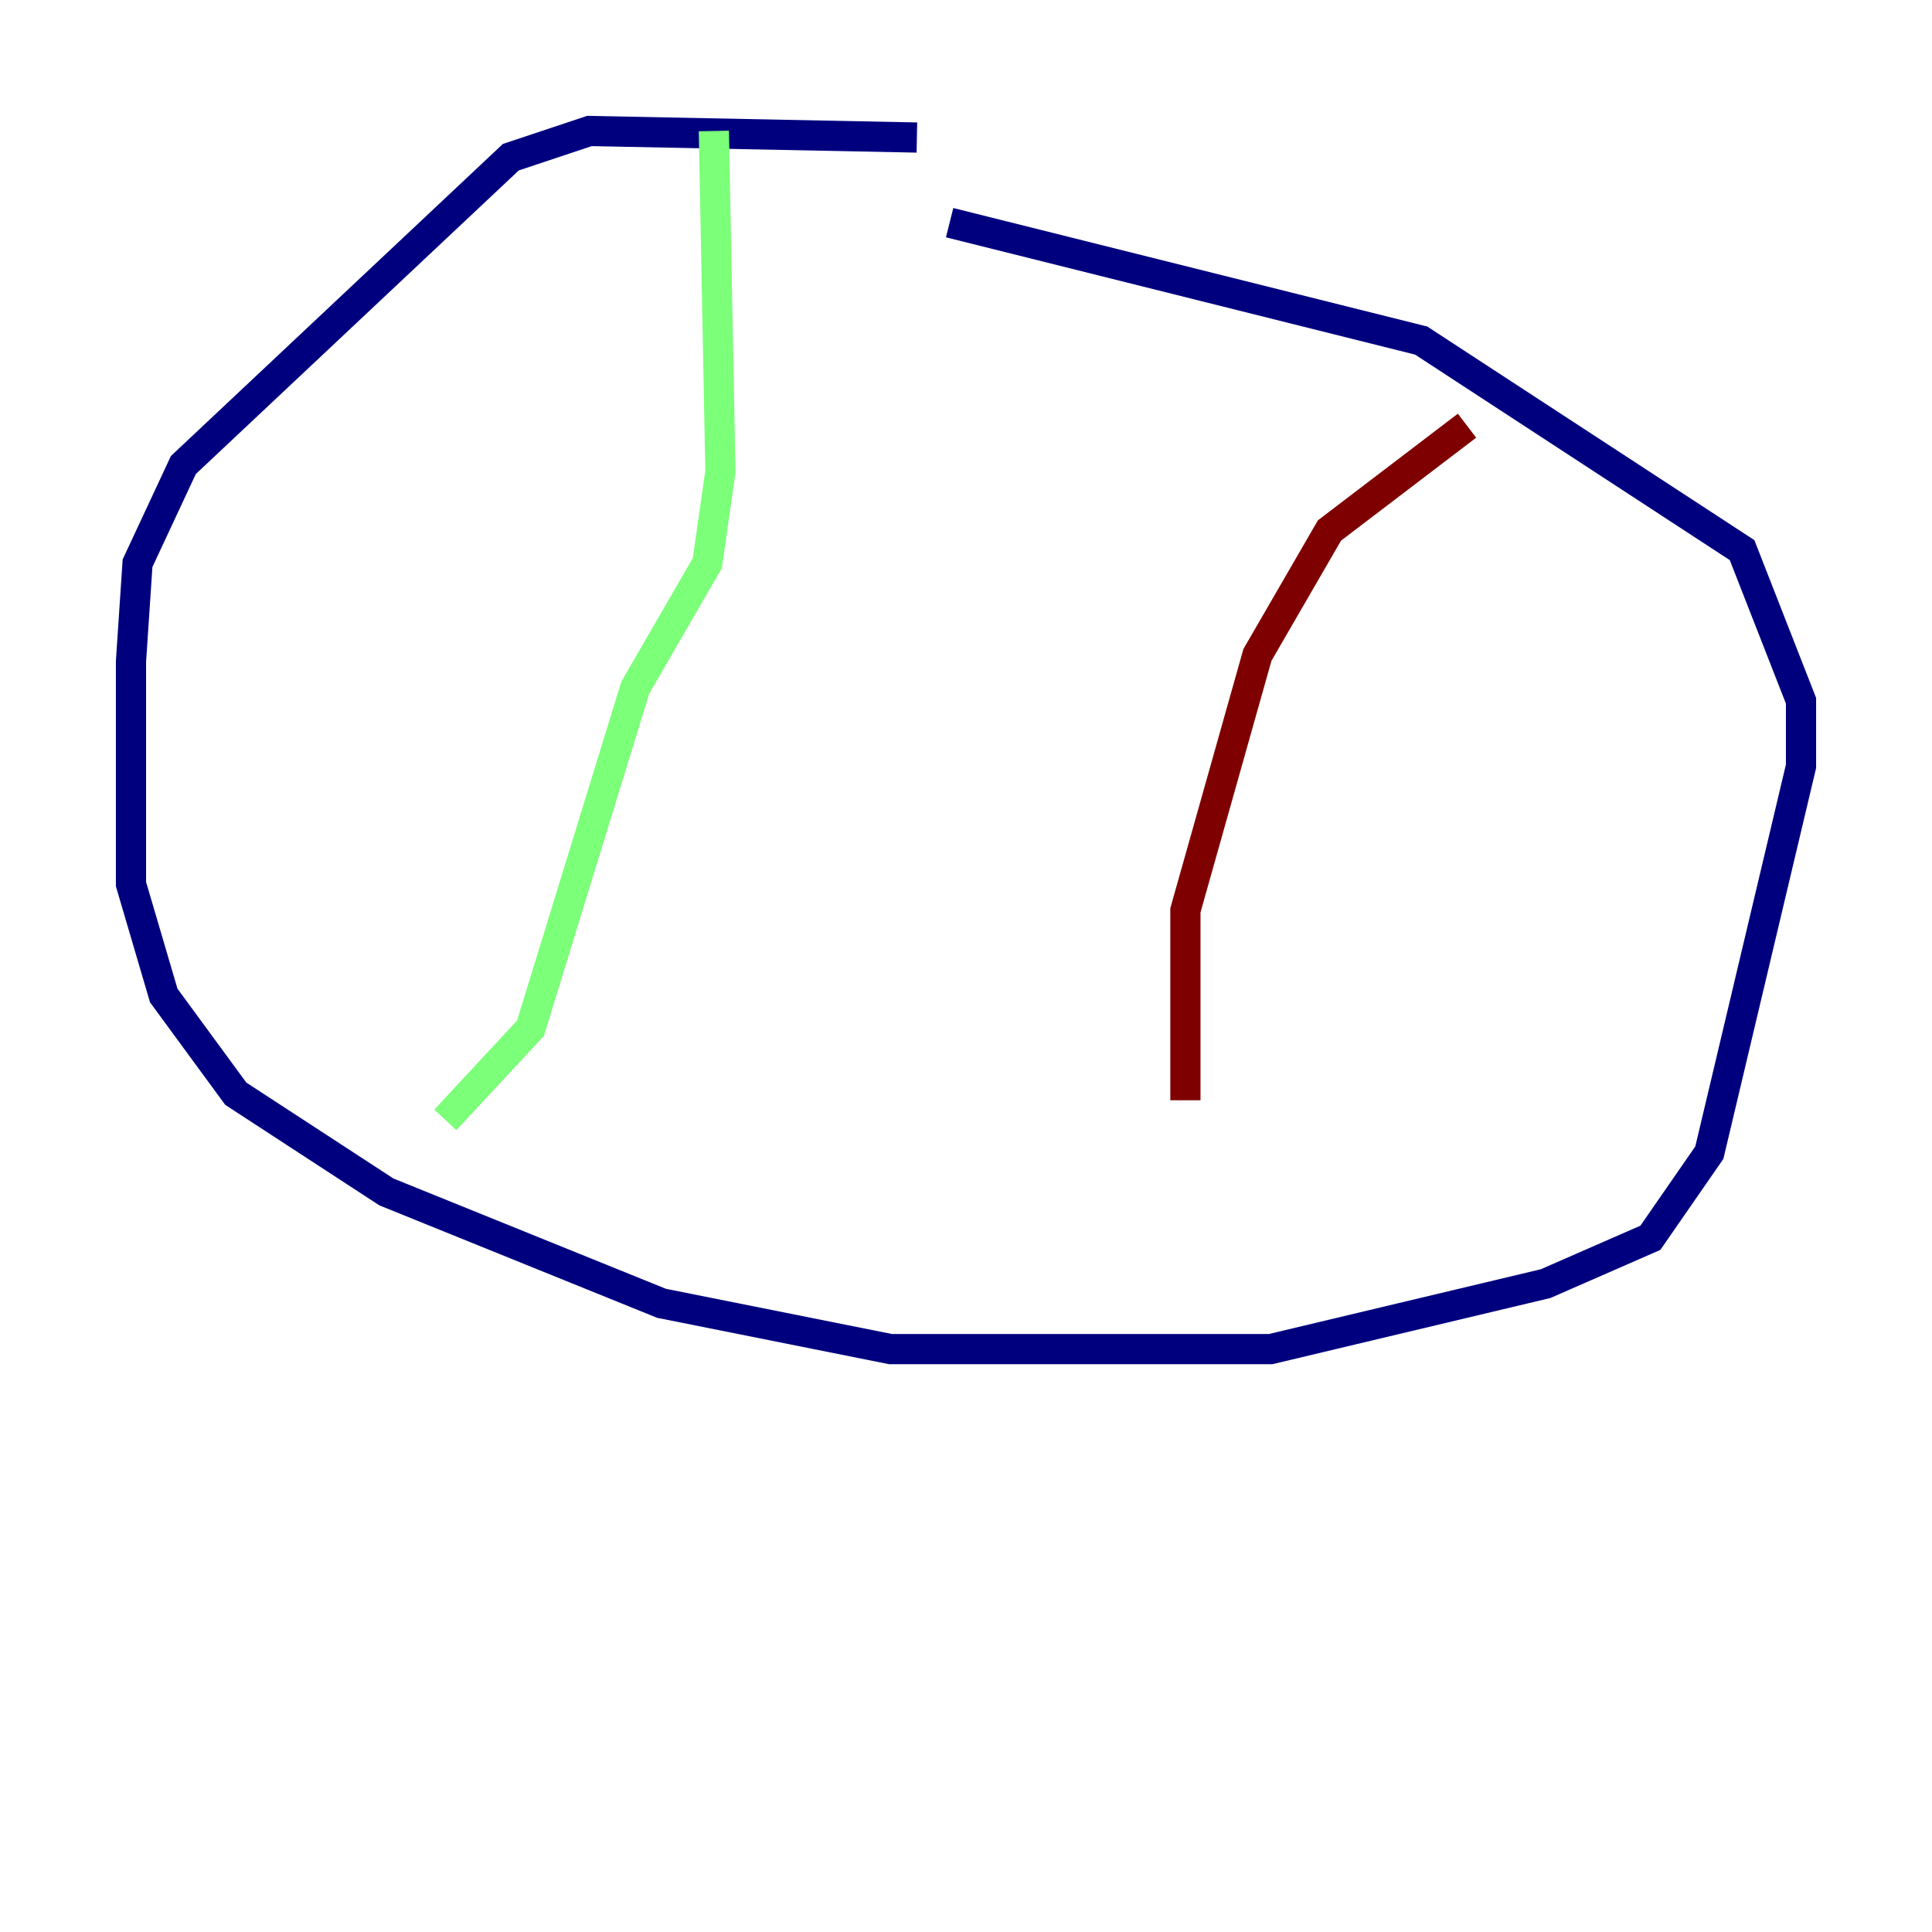 <?xml version="1.0" encoding="utf-8" ?>
<svg baseProfile="tiny" height="128" version="1.2" viewBox="0,0,128,128" width="128" xmlns="http://www.w3.org/2000/svg" xmlns:ev="http://www.w3.org/2001/xml-events" xmlns:xlink="http://www.w3.org/1999/xlink"><defs /><polyline fill="none" points="60.746,9.112 39.051,8.678 33.844,10.414 12.149,30.807 9.112,37.315 8.678,43.824 8.678,58.576 10.848,65.953 15.62,72.461 25.6,78.969 43.824,86.346 59.01,89.383 84.176,89.383 102.4,85.044 109.342,82.007 113.248,76.366 119.322,50.766 119.322,46.427 115.417,36.447 94.156,22.563 62.915,14.752" stroke="#00007f" stroke-width="2" /><polyline fill="none" points="47.295,8.678 47.729,31.241 46.861,37.315 42.088,45.559 35.146,68.122 29.505,74.197" stroke="#7cff79" stroke-width="2" /><polyline fill="none" points="97.193,28.203 88.081,35.146 83.308,43.39 78.536,60.312 78.536,72.895" stroke="#7f0000" stroke-width="2" /></svg>